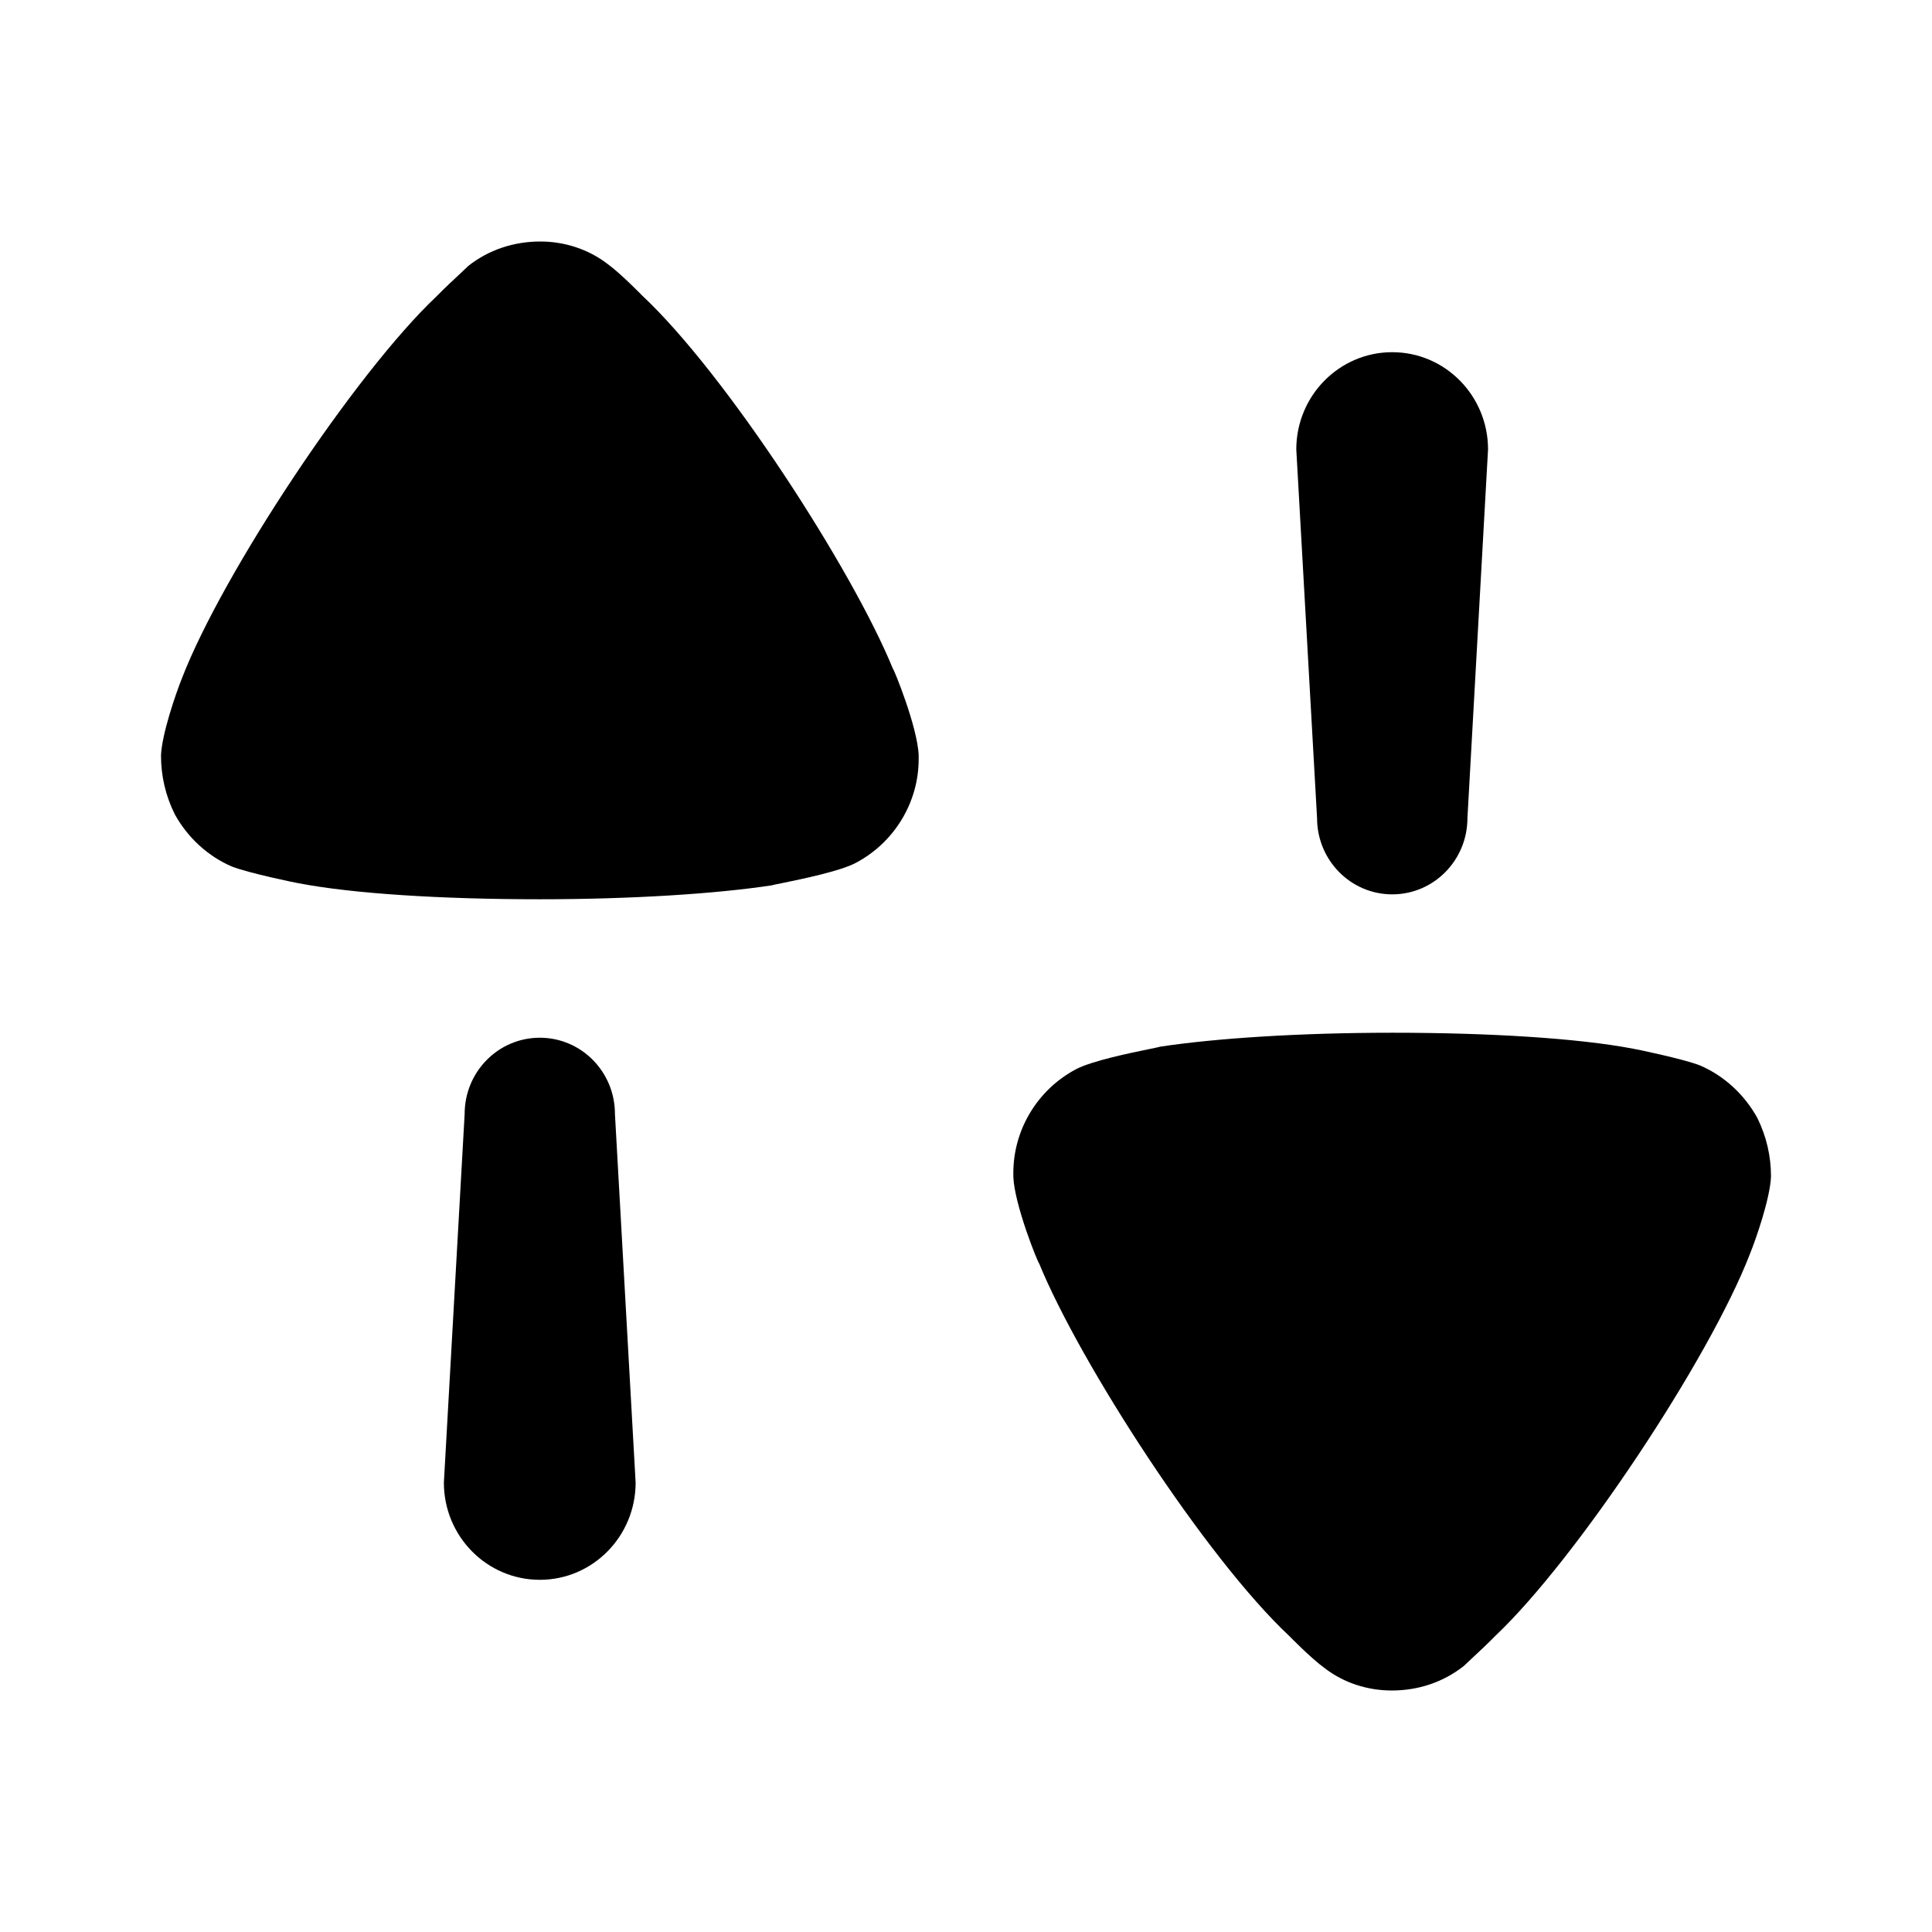 <svg width="24" height="24" viewBox="0 0 24 24" fill="none" xmlns="http://www.w3.org/2000/svg">
<path fill-rule="evenodd" clip-rule="evenodd" d="M7.546 3.278C7.712 3.398 7.98 3.674 7.98 3.674C9.021 4.649 10.588 7.074 11.091 8.305C11.102 8.305 11.4 9.036 11.412 9.384V9.431C11.412 9.964 11.113 10.463 10.633 10.718C10.436 10.823 9.955 10.921 9.722 10.969C9.646 10.984 9.596 10.994 9.593 10.997C8.907 11.102 7.855 11.171 6.7 11.171C5.488 11.171 4.39 11.102 3.715 10.973C3.703 10.973 3.086 10.846 2.88 10.764C2.583 10.637 2.331 10.405 2.171 10.115C2.056 9.883 2 9.638 2 9.384C2.011 9.117 2.183 8.618 2.262 8.421C2.765 7.12 4.412 4.637 5.419 3.685C5.523 3.579 5.642 3.468 5.725 3.391C5.769 3.35 5.803 3.318 5.819 3.302C6.07 3.105 6.379 3 6.712 3C7.008 3 7.305 3.093 7.546 3.278ZM18.229 10.162C18.229 10.686 17.811 11.11 17.295 11.11C16.779 11.11 16.361 10.686 16.361 10.162L16.103 5.583C16.103 4.916 16.637 4.375 17.295 4.375C17.952 4.375 18.485 4.916 18.485 5.583L18.229 10.162ZM21.12 13.236C21.417 13.364 21.669 13.596 21.829 13.885C21.944 14.117 22 14.362 22 14.617C21.989 14.883 21.817 15.383 21.737 15.58C21.235 16.88 19.587 19.363 18.581 20.316C18.479 20.42 18.362 20.529 18.279 20.606L18.279 20.606C18.233 20.649 18.198 20.682 18.181 20.698C17.928 20.896 17.621 21 17.289 21C16.991 21 16.694 20.907 16.454 20.721C16.288 20.602 16.02 20.327 16.02 20.327C14.978 19.353 13.412 16.926 12.909 15.696C12.897 15.696 12.6 14.965 12.588 14.617V14.571C12.588 14.036 12.886 13.537 13.367 13.282C13.564 13.178 14.043 13.08 14.276 13.032L14.276 13.032C14.354 13.016 14.404 13.006 14.407 13.003C15.093 12.898 16.145 12.829 17.3 12.829C18.512 12.829 19.61 12.898 20.285 13.027C20.296 13.027 20.914 13.154 21.12 13.236ZM6.706 12.891C6.189 12.891 5.772 13.315 5.772 13.838L5.514 18.417C5.514 19.085 6.048 19.625 6.706 19.625C7.363 19.625 7.896 19.085 7.896 18.417L7.639 13.838C7.639 13.315 7.222 12.891 6.706 12.891Z" fill="black"/>
</svg>
